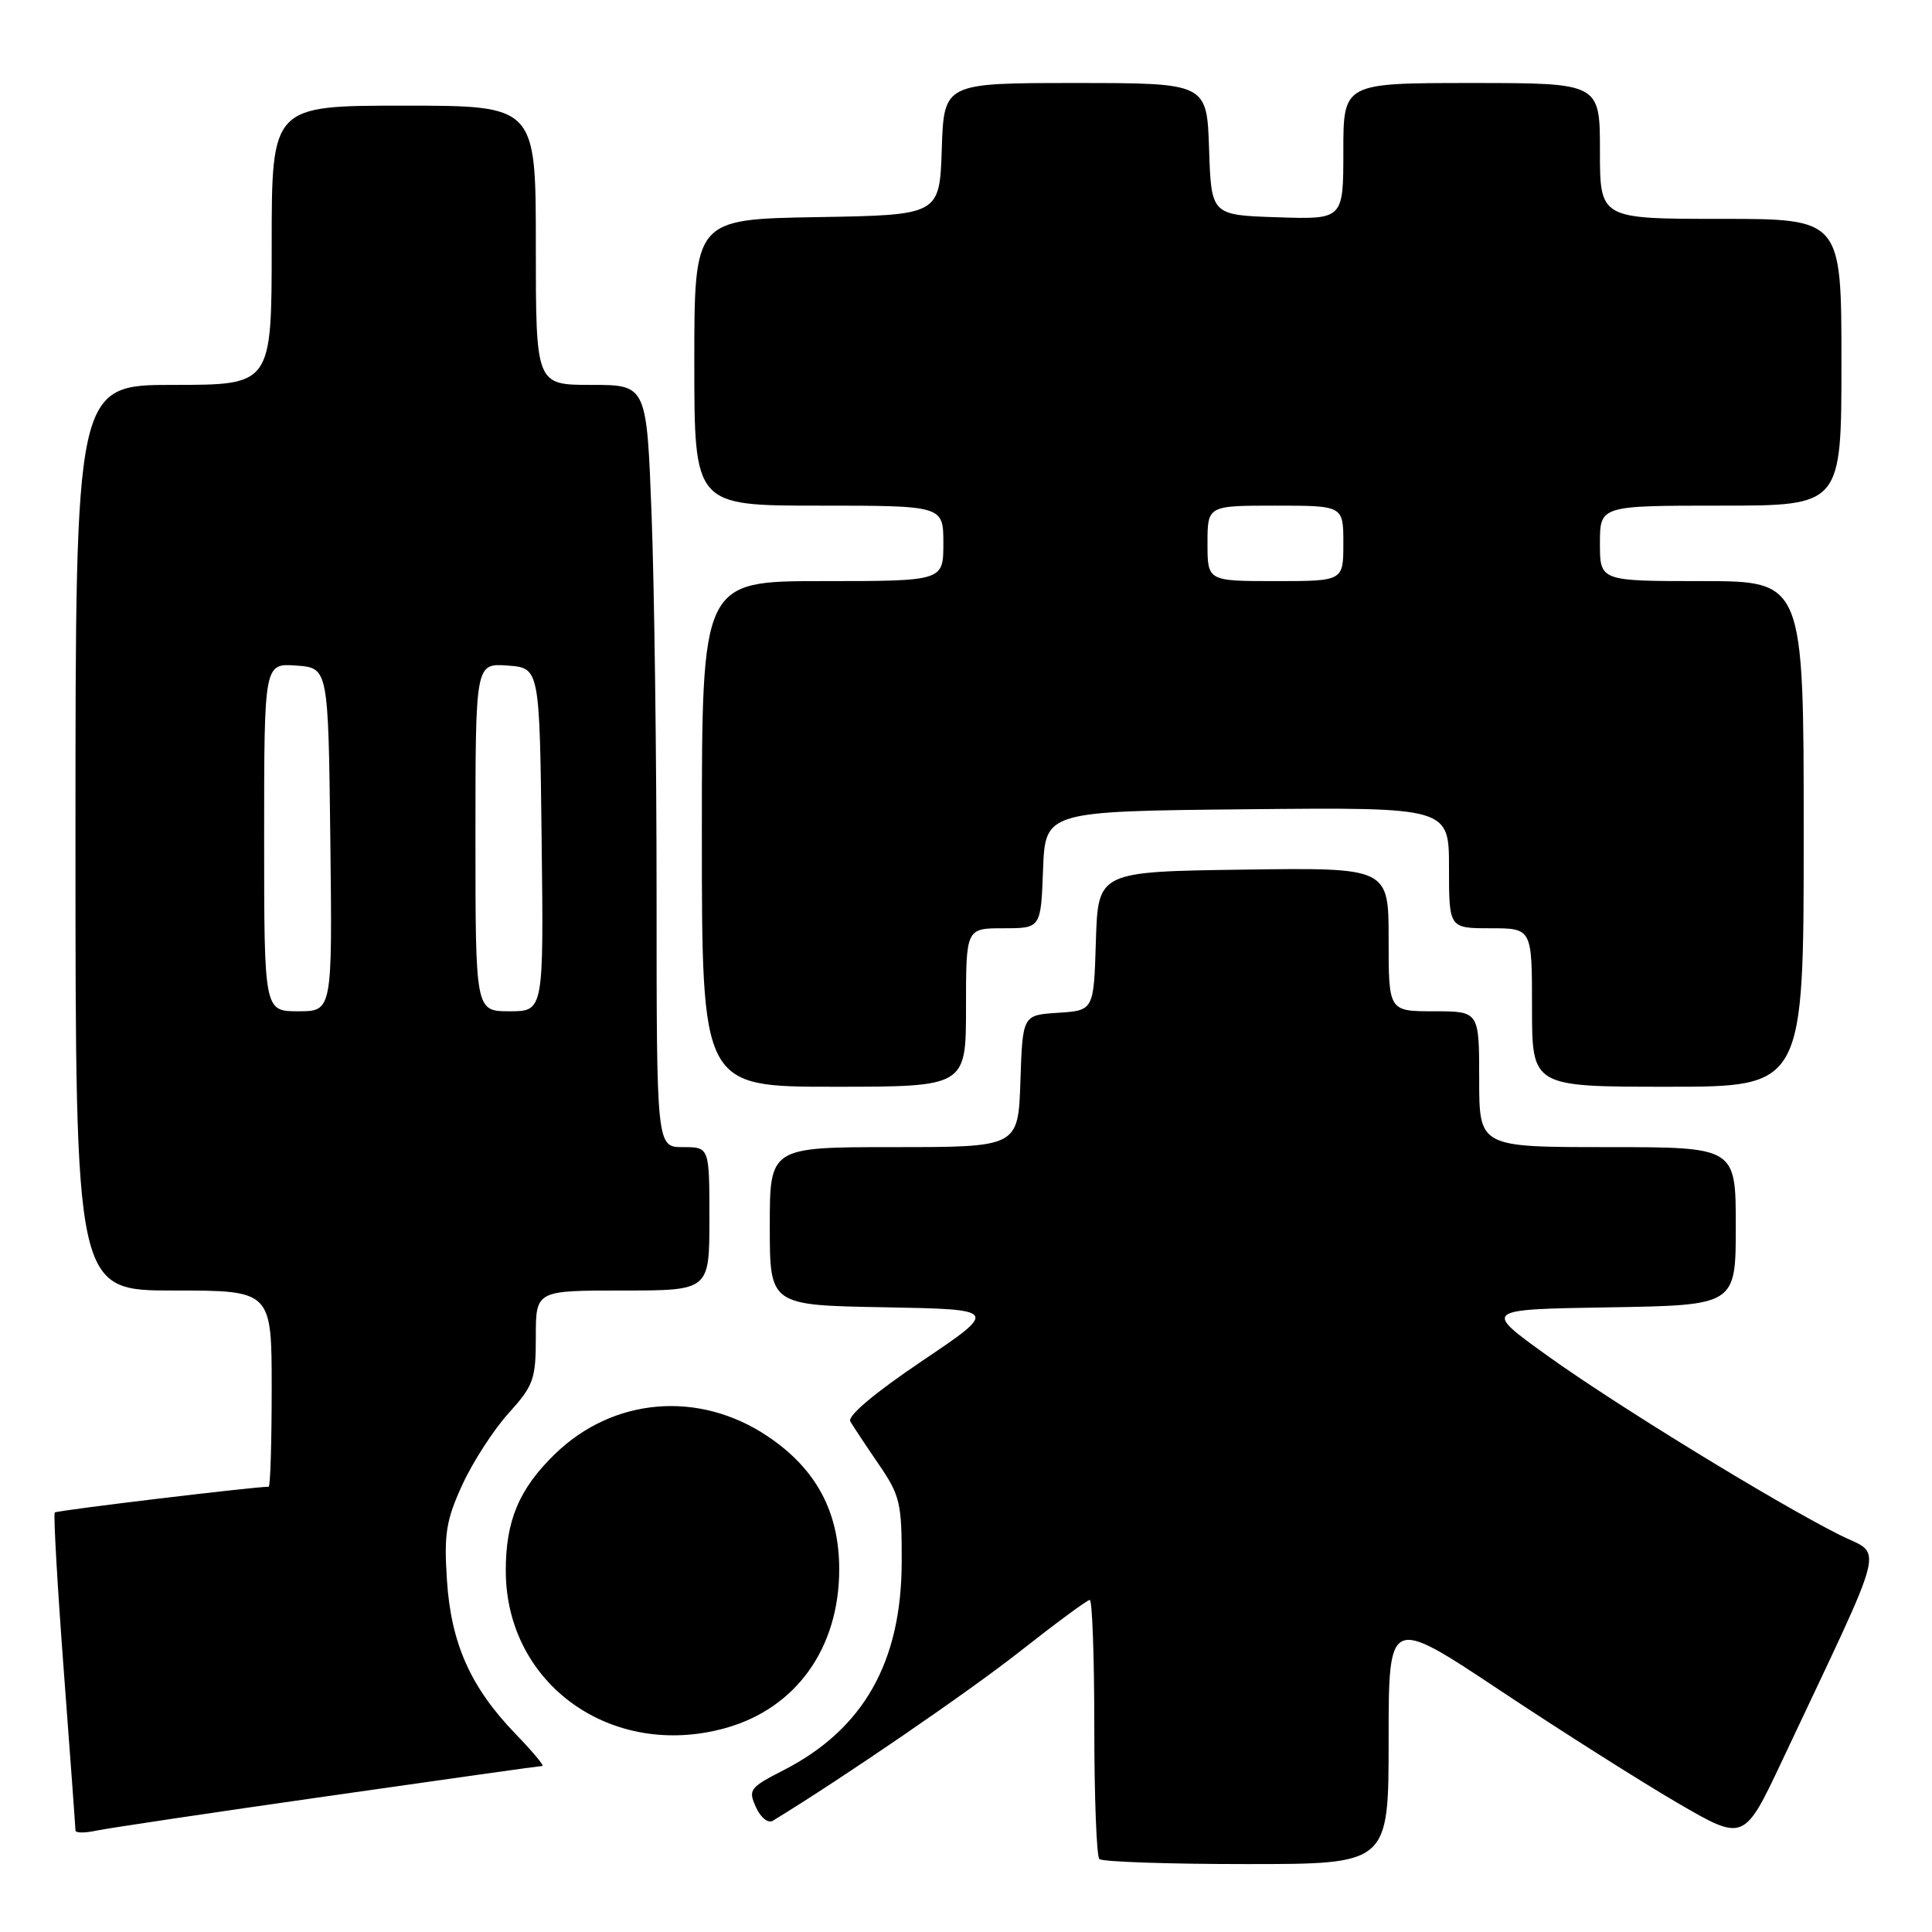<?xml version="1.0" encoding="UTF-8" standalone="no"?>
<!DOCTYPE svg PUBLIC "-//W3C//DTD SVG 1.1//EN" "http://www.w3.org/Graphics/SVG/1.1/DTD/svg11.dtd" >
<svg xmlns="http://www.w3.org/2000/svg" xmlns:xlink="http://www.w3.org/1999/xlink" version="1.1" viewBox="0 0 256 256">
 <g >
 <path fill="currentColor"
d=" M 184.00 230.59 C 184.00 214.17 184.00 214.17 198.75 223.98 C 206.86 229.37 217.46 236.09 222.29 238.90 C 231.09 244.02 231.09 244.02 236.16 233.26 C 250.35 203.15 249.55 206.31 243.71 203.36 C 234.95 198.94 213.98 186.07 205.00 179.61 C 196.50 173.50 196.50 173.50 213.25 173.23 C 230.00 172.95 230.00 172.95 230.00 162.48 C 230.00 152.00 230.00 152.00 213.00 152.00 C 196.00 152.00 196.00 152.00 196.00 143.00 C 196.00 134.00 196.00 134.00 190.00 134.00 C 184.00 134.00 184.00 134.00 184.00 124.48 C 184.00 114.96 184.00 114.96 164.75 115.23 C 145.50 115.50 145.50 115.50 145.21 124.70 C 144.93 133.89 144.93 133.89 140.21 134.20 C 135.50 134.50 135.50 134.50 135.21 143.25 C 134.92 152.00 134.92 152.00 118.46 152.00 C 102.00 152.00 102.00 152.00 102.00 162.47 C 102.00 172.95 102.00 172.95 117.16 173.22 C 132.32 173.50 132.32 173.50 122.16 180.35 C 115.88 184.58 112.26 187.63 112.67 188.35 C 113.04 188.98 114.73 191.53 116.42 194.00 C 119.27 198.17 119.50 199.13 119.48 207.00 C 119.45 220.28 114.39 229.17 103.77 234.59 C 99.33 236.86 99.12 237.16 100.17 239.47 C 100.80 240.86 101.78 241.64 102.40 241.26 C 111.61 235.65 128.38 224.15 135.15 218.82 C 139.91 215.07 144.07 212.00 144.40 212.00 C 144.73 212.00 145.00 219.57 145.00 228.83 C 145.00 238.09 145.30 245.97 145.67 246.33 C 146.03 246.70 154.81 247.00 165.17 247.00 C 184.00 247.00 184.00 247.00 184.00 230.59 Z  M 43.40 238.00 C 58.75 235.80 71.55 234.00 71.86 234.00 C 72.17 234.00 70.57 232.09 68.31 229.75 C 62.35 223.57 59.77 217.79 59.22 209.36 C 58.82 203.25 59.11 201.43 61.26 196.74 C 62.64 193.73 65.40 189.46 67.39 187.26 C 70.71 183.58 71.00 182.77 71.00 177.13 C 71.00 171.00 71.00 171.00 82.50 171.00 C 94.00 171.00 94.00 171.00 94.00 161.50 C 94.00 152.00 94.00 152.00 90.50 152.00 C 87.00 152.00 87.00 152.00 87.00 118.75 C 87.00 100.46 86.70 77.74 86.34 68.25 C 85.69 51.00 85.69 51.00 78.34 51.00 C 71.00 51.00 71.00 51.00 71.00 32.50 C 71.00 14.00 71.00 14.00 53.50 14.00 C 36.00 14.00 36.00 14.00 36.00 32.50 C 36.00 51.00 36.00 51.00 23.00 51.00 C 10.00 51.00 10.00 51.00 10.00 111.00 C 10.00 171.00 10.00 171.00 23.00 171.00 C 36.00 171.00 36.00 171.00 36.00 184.00 C 36.00 191.15 35.82 197.00 35.60 197.00 C 33.63 197.00 7.53 200.14 7.26 200.41 C 7.06 200.60 7.60 210.03 8.45 221.35 C 9.30 232.68 10.00 242.22 10.00 242.55 C 10.00 242.89 11.24 242.90 12.75 242.57 C 14.26 242.25 28.06 240.19 43.40 238.00 Z  M 96.12 228.98 C 105.47 226.38 111.20 218.40 111.20 207.94 C 111.20 200.31 108.13 194.61 101.71 190.31 C 92.61 184.21 81.26 185.16 73.53 192.67 C 68.77 197.29 66.99 201.53 67.02 208.22 C 67.08 223.19 81.06 233.17 96.12 228.98 Z  M 128.00 133.50 C 128.00 123.00 128.00 123.00 132.96 123.00 C 137.92 123.00 137.92 123.00 138.21 115.25 C 138.50 107.50 138.50 107.50 165.25 107.23 C 192.00 106.97 192.00 106.97 192.00 114.98 C 192.00 123.00 192.00 123.00 197.50 123.00 C 203.00 123.00 203.00 123.00 203.00 133.50 C 203.00 144.00 203.00 144.00 221.00 144.00 C 239.00 144.00 239.00 144.00 239.00 110.50 C 239.00 77.00 239.00 77.00 225.50 77.00 C 212.00 77.00 212.00 77.00 212.00 72.00 C 212.00 67.00 212.00 67.00 228.00 67.00 C 244.00 67.00 244.00 67.00 244.00 48.00 C 244.00 29.00 244.00 29.00 228.00 29.00 C 212.00 29.00 212.00 29.00 212.00 20.00 C 212.00 11.00 212.00 11.00 195.00 11.00 C 178.00 11.00 178.00 11.00 178.00 20.04 C 178.00 29.08 178.00 29.08 169.25 28.79 C 160.50 28.50 160.50 28.50 160.21 19.75 C 159.92 11.00 159.92 11.00 142.50 11.00 C 125.08 11.00 125.08 11.00 124.79 19.75 C 124.50 28.50 124.50 28.50 108.25 28.77 C 92.00 29.05 92.00 29.05 92.00 48.02 C 92.00 67.00 92.00 67.00 108.50 67.00 C 125.00 67.00 125.00 67.00 125.00 72.00 C 125.00 77.00 125.00 77.00 109.00 77.00 C 93.00 77.00 93.00 77.00 93.00 110.50 C 93.00 144.00 93.00 144.00 110.50 144.00 C 128.00 144.00 128.00 144.00 128.00 133.50 Z  M 35.00 110.94 C 35.00 87.89 35.00 87.89 39.25 88.19 C 43.50 88.50 43.50 88.50 43.77 111.25 C 44.04 134.00 44.04 134.00 39.52 134.00 C 35.00 134.00 35.00 134.00 35.00 110.94 Z  M 63.00 110.94 C 63.00 87.89 63.00 87.89 67.25 88.19 C 71.50 88.50 71.50 88.50 71.77 111.25 C 72.04 134.00 72.04 134.00 67.52 134.00 C 63.00 134.00 63.00 134.00 63.00 110.94 Z  M 160.00 72.00 C 160.00 67.00 160.00 67.00 169.00 67.00 C 178.00 67.00 178.00 67.00 178.00 72.00 C 178.00 77.00 178.00 77.00 169.00 77.00 C 160.00 77.00 160.00 77.00 160.00 72.00 Z "/>
</g>
</svg>